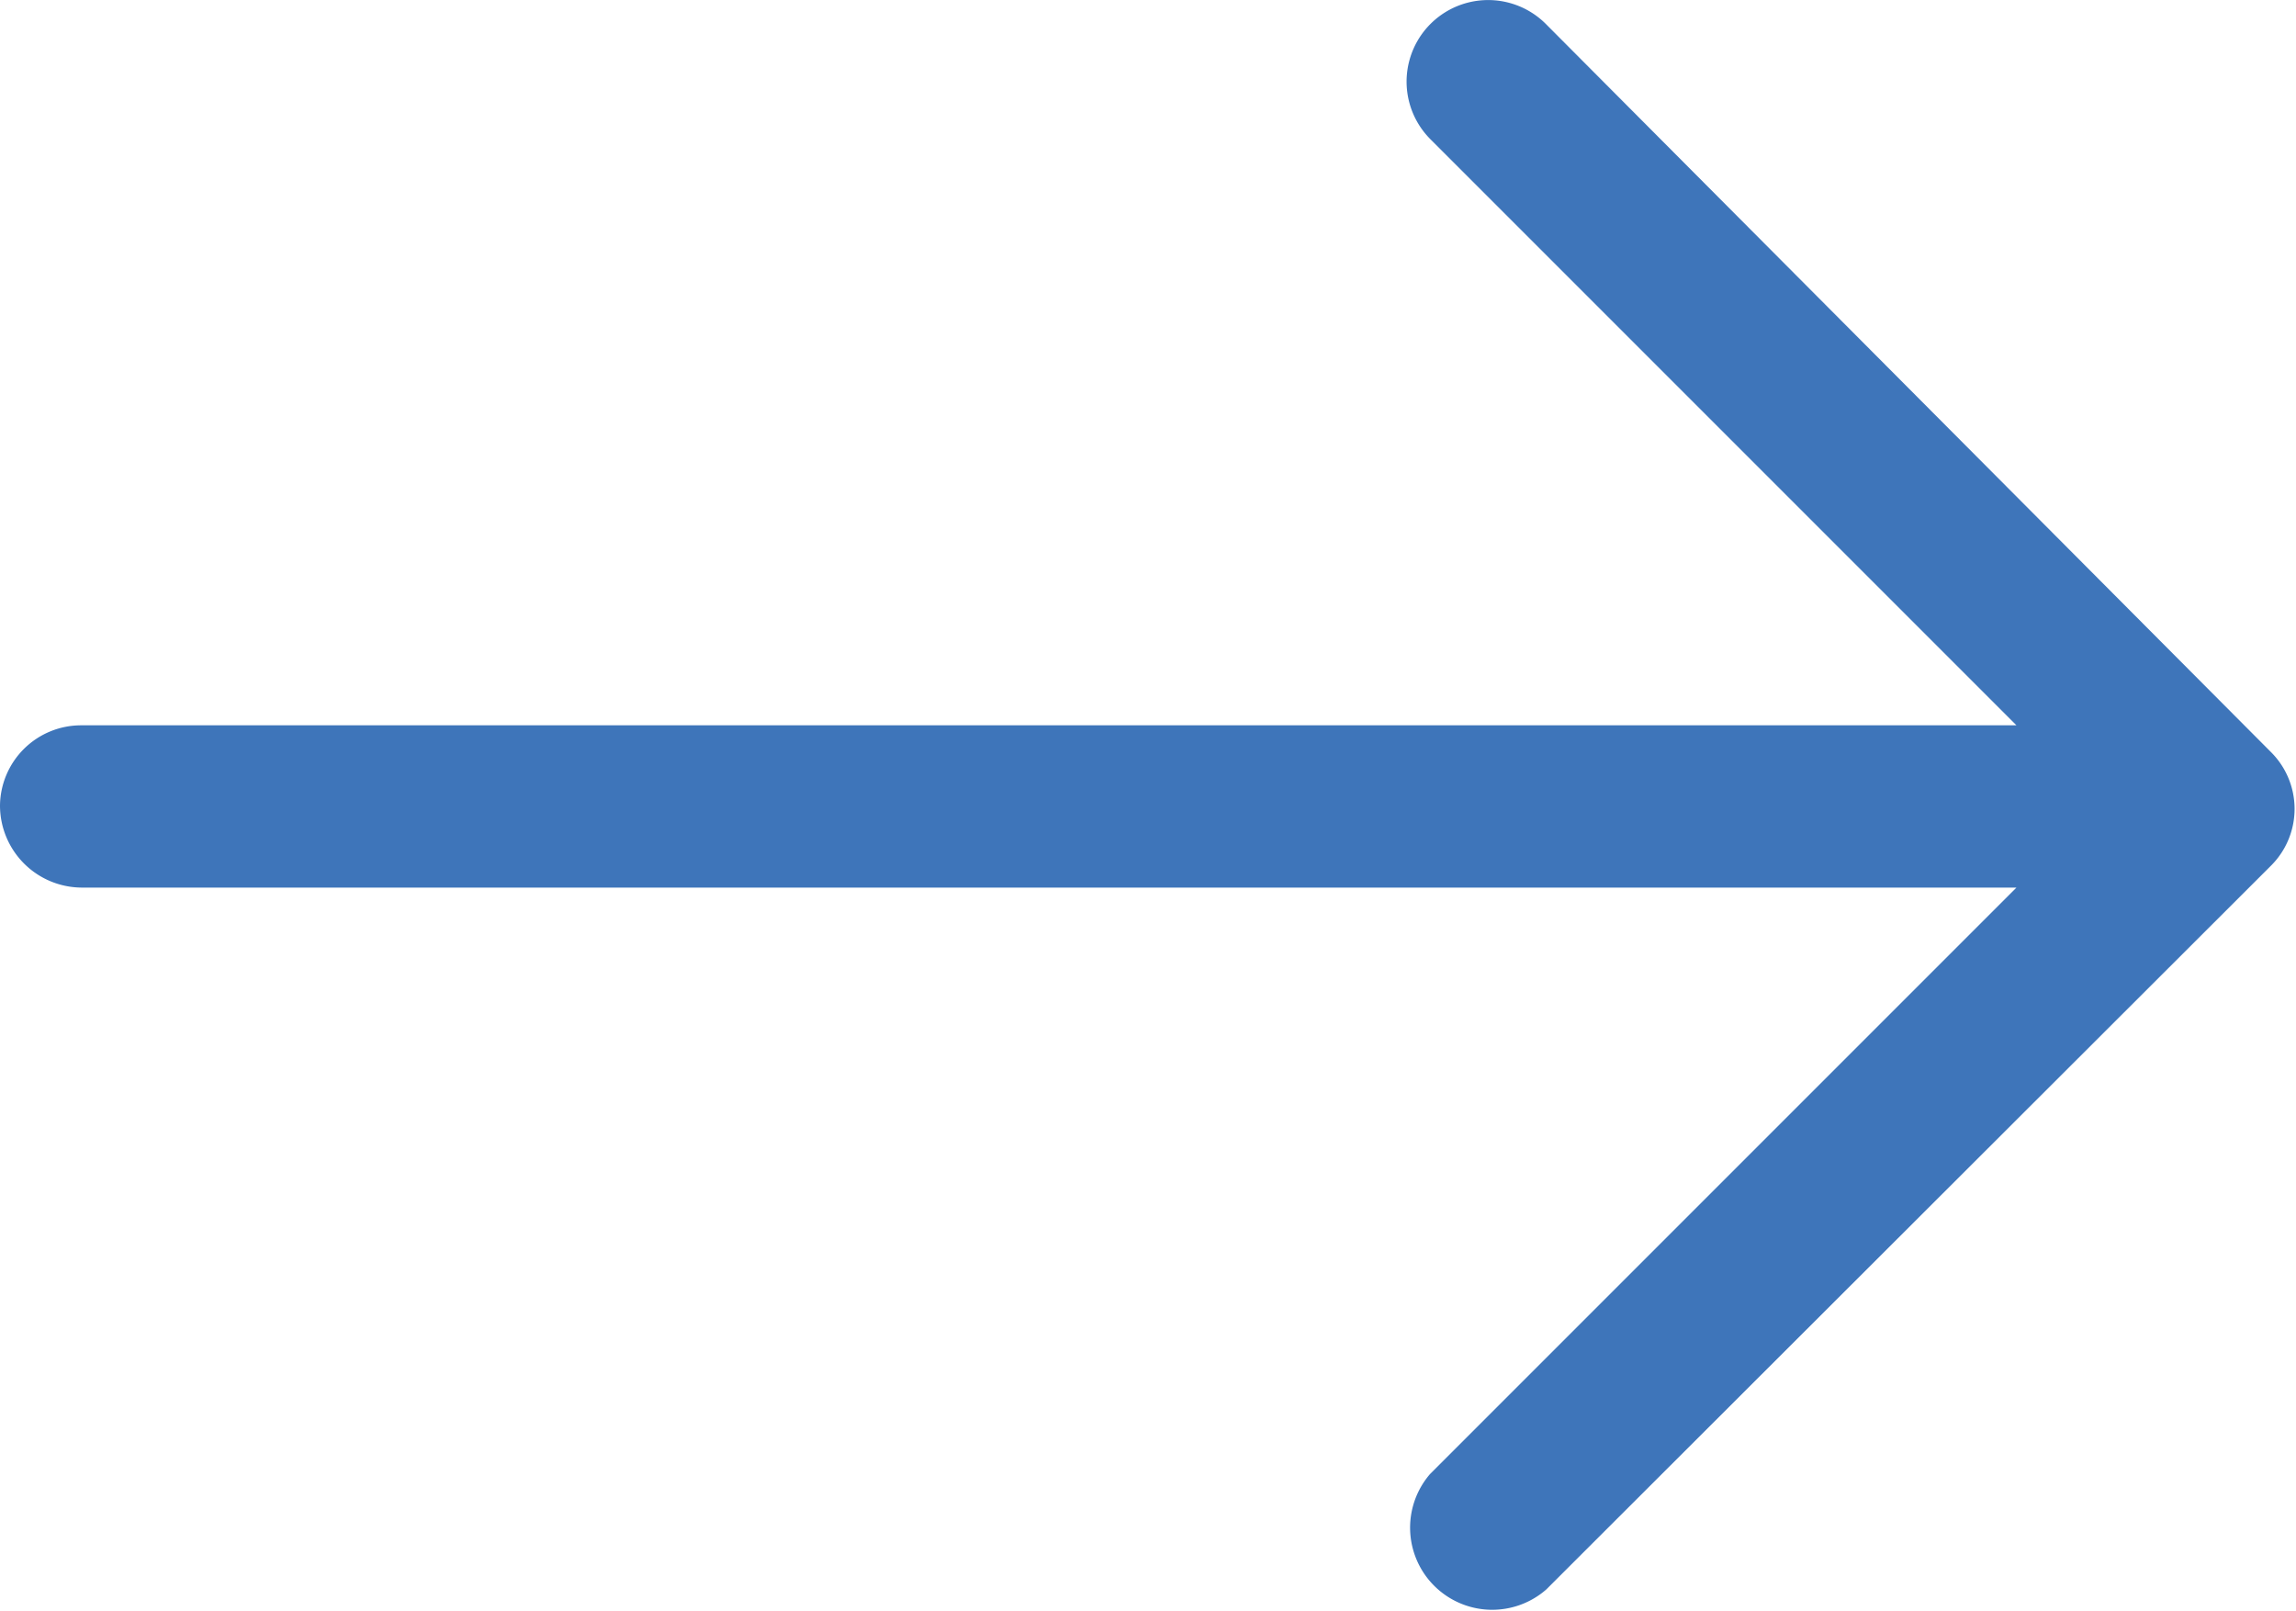 <svg id="Layer_1" data-name="Layer 1" xmlns="http://www.w3.org/2000/svg" viewBox="0 0 23.49 16.48"><defs><style>.cls-1{fill:#3e75ba;}</style></defs><title>white-arrow</title><path id="Forma_1" data-name="Forma 1" class="cls-1" d="M15.82.25a.83.83,0,1,0-1.19,1.17l6,6H.83A.83.83,0,0,0,0,8.24H0a.84.84,0,0,0,.83.84h19.8l-6,6a.84.84,0,0,0,1.19,1.18l7.42-7.41a.82.82,0,0,0,0-1.15l0,0Z"/></svg>
